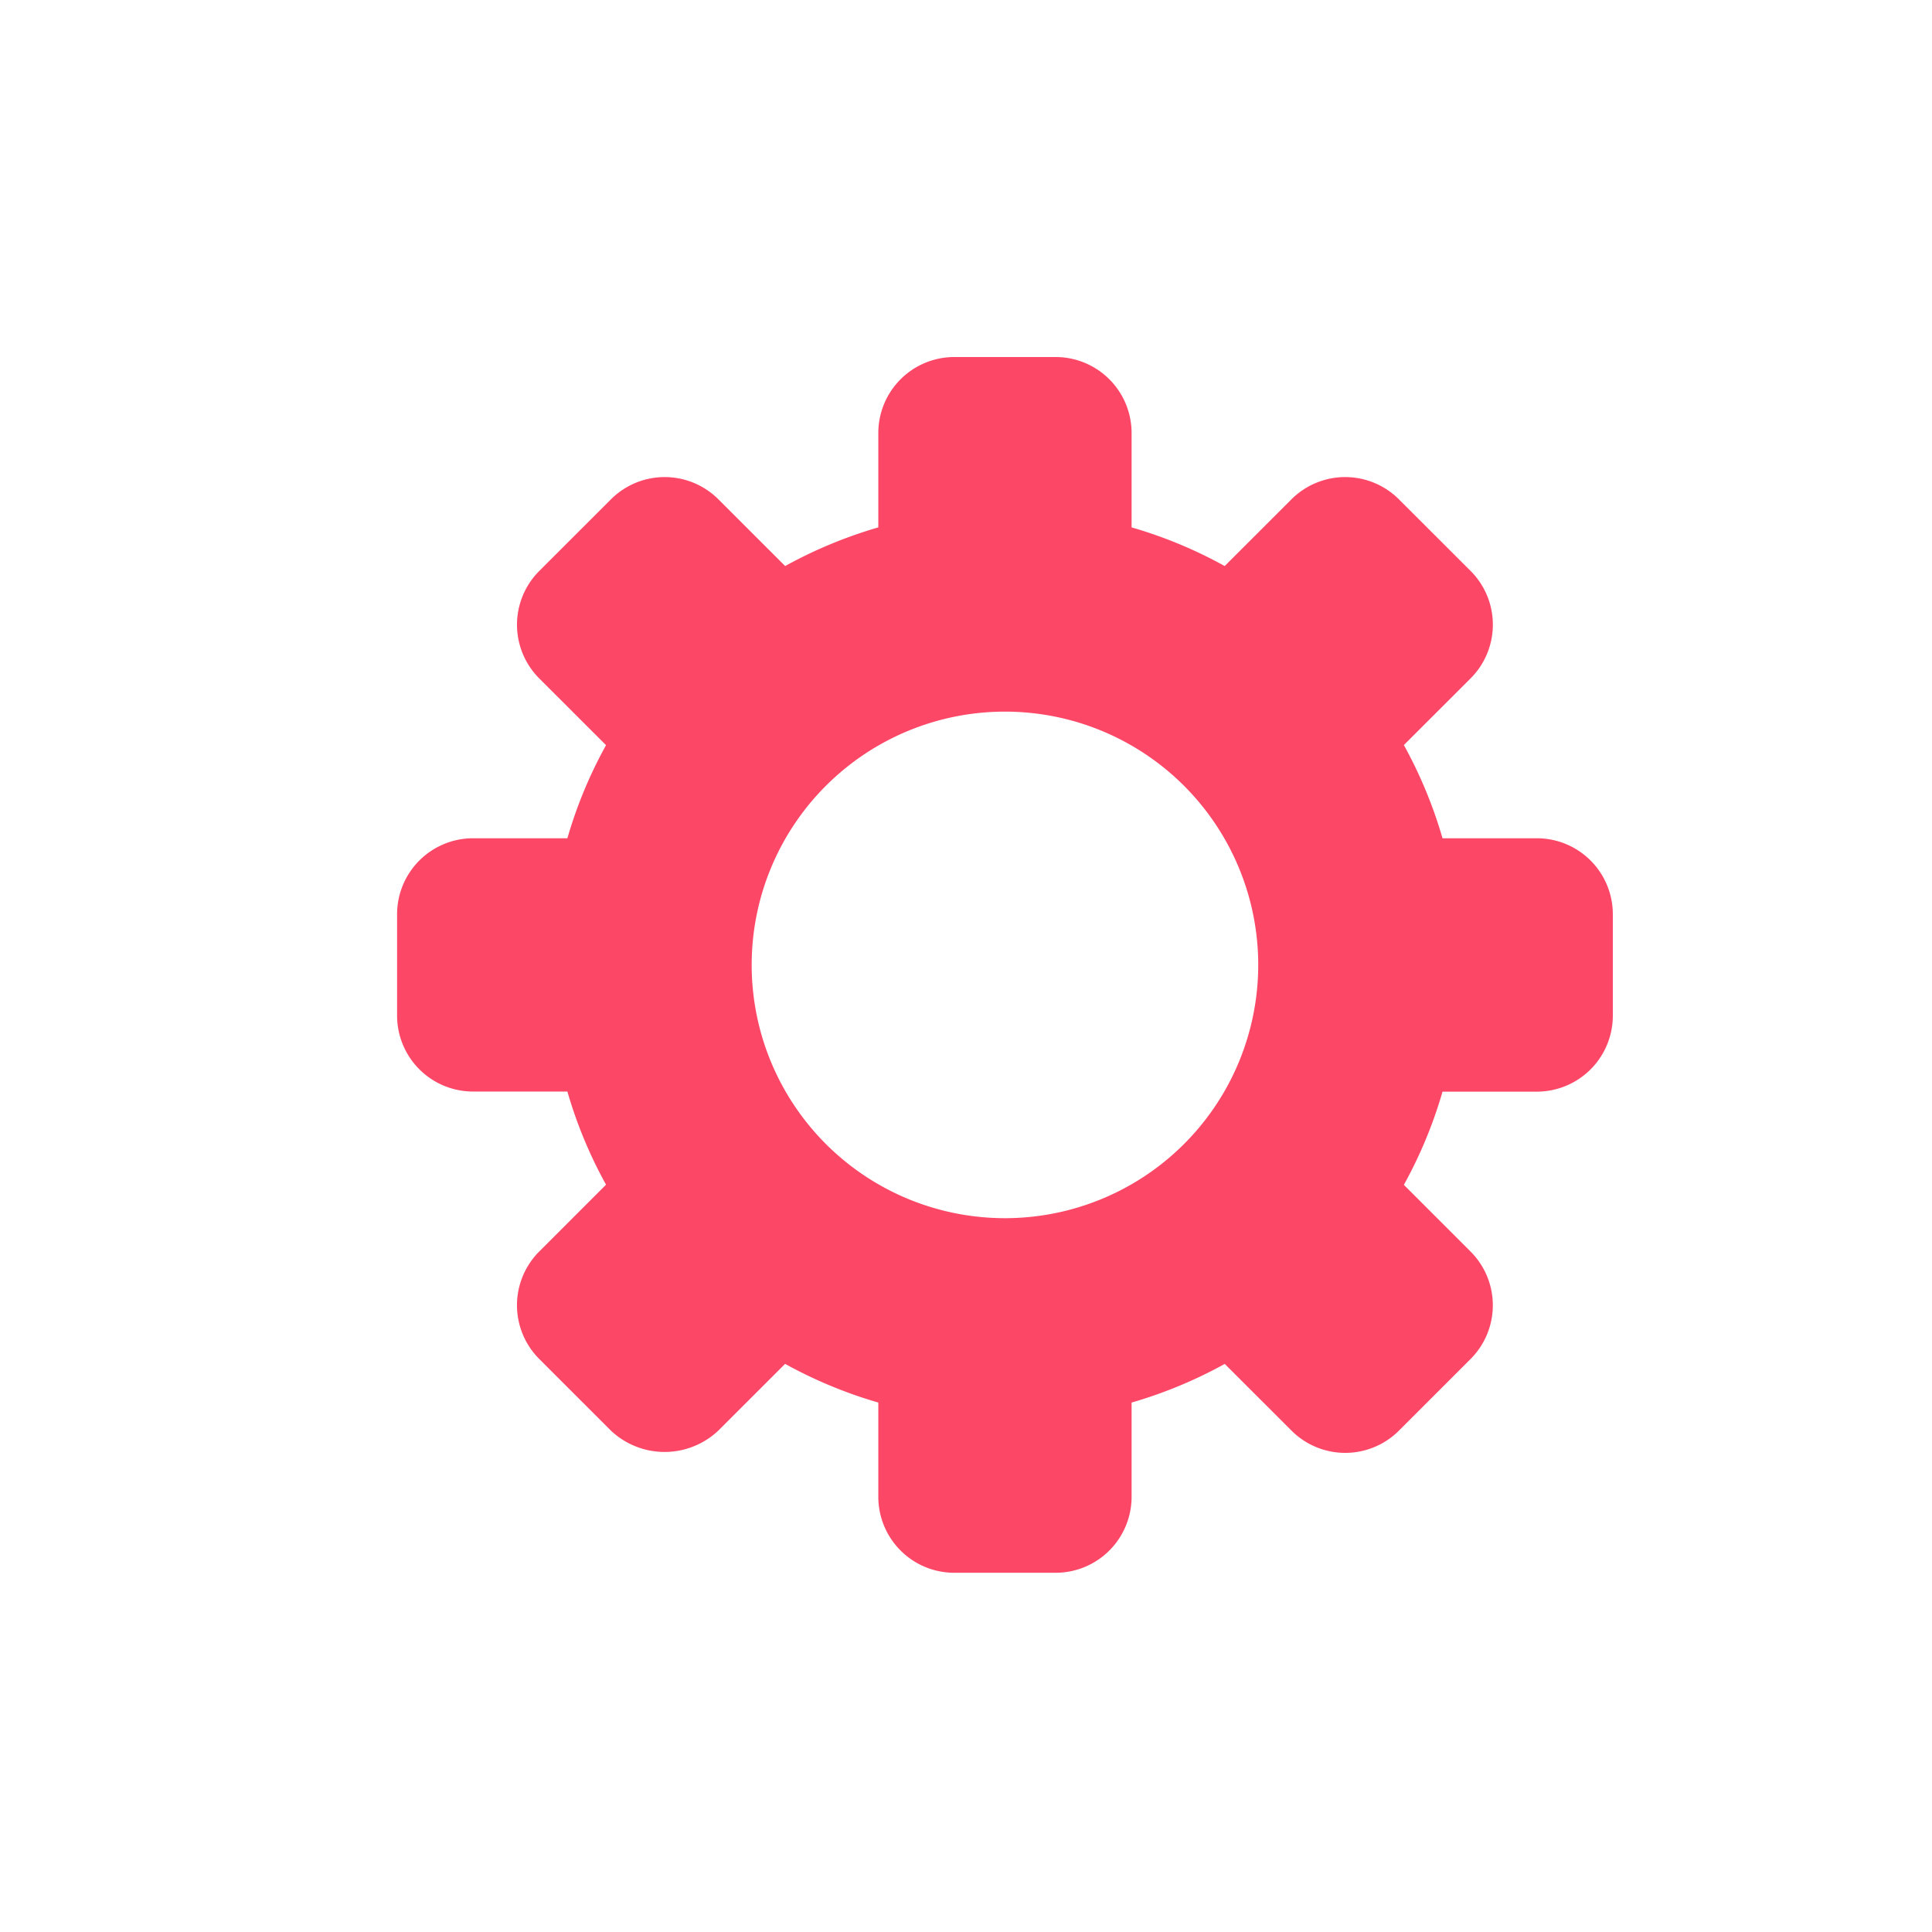 <svg id="Layer_1" data-name="Layer 1" xmlns="http://www.w3.org/2000/svg" viewBox="0 0 324 324"><defs><style>.cls-1{fill:#fc4767;}</style></defs><path class="cls-1" d="M257.731,140.578H241.913a76.073,76.073,0,0,0-6.482-15.631l11.188-11.179a12.743,12.743,0,0,0,.006-18.021l-.006-.006L234.599,83.738a12.743,12.743,0,0,0-18.018,0L205.385,94.926a75.657,75.657,0,0,0-15.614-6.482V72.618a12.743,12.743,0,0,0-12.743-12.743H160.038A12.743,12.743,0,0,0,147.295,72.618V88.444a76.192,76.192,0,0,0-15.622,6.482L120.477,83.738a12.743,12.743,0,0,0-18.018,0L90.438,95.75a12.743,12.743,0,0,0-.006,18.021l.006.006,11.196,11.188a75.419,75.419,0,0,0-6.482,15.614H79.335A12.743,12.743,0,0,0,66.592,153.321v16.99A12.743,12.743,0,0,0,79.335,183.054H95.153a75.419,75.419,0,0,0,6.482,15.622l-11.205,11.205a12.743,12.743,0,0,0,0,18.018l12.012,12.012a13.125,13.125,0,0,0,18.026,0l11.196-11.188a76.26,76.26,0,0,0,15.631,6.49v15.801A12.743,12.743,0,0,0,160.038,263.757h16.99a12.743,12.743,0,0,0,12.743-12.743v-15.801a76.159,76.159,0,0,0,15.622-6.482l11.196,11.188a12.743,12.743,0,0,0,18.018,0l12.012-12.012a12.743,12.743,0,0,0,0-18.018l-11.188-11.188a75.683,75.683,0,0,0,6.482-15.631h15.818a12.743,12.743,0,0,0,12.743-12.743V153.321A12.743,12.743,0,0,0,257.731,140.578Zm-89.198,63.713a42.475,42.475,0,1,1,42.475-42.475A42.475,42.475,0,0,1,168.533,204.291Z"/></svg>